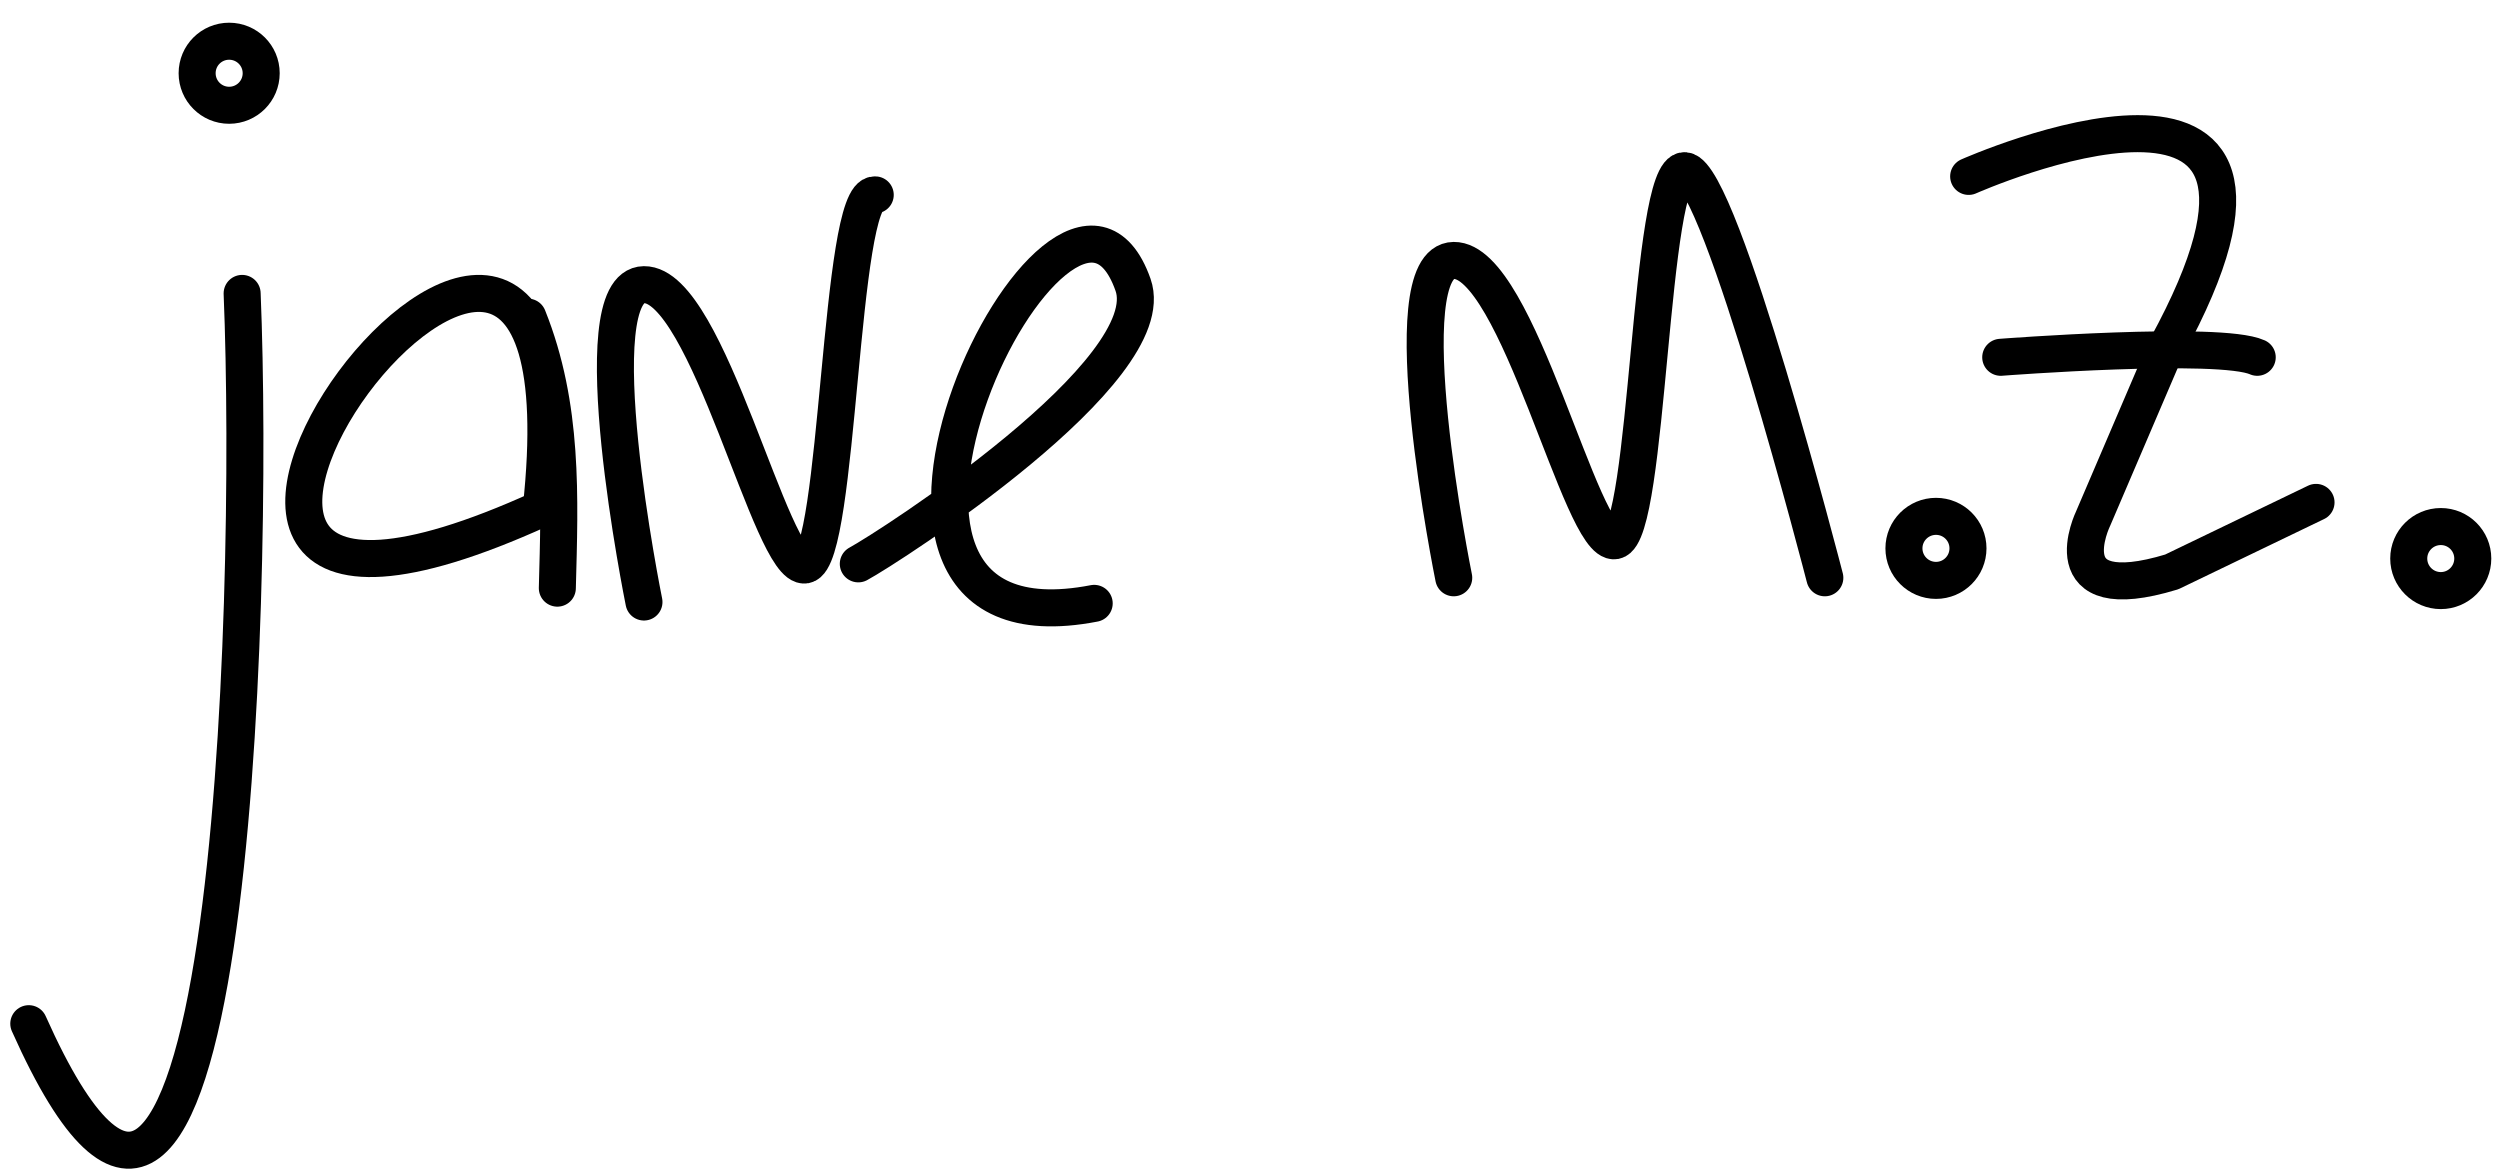 <?xml version="1.0" encoding="utf-8"?>
<!-- Generator: Adobe Illustrator 16.0.0, SVG Export Plug-In . SVG Version: 6.00 Build 0)  -->
<!DOCTYPE svg PUBLIC "-//W3C//DTD SVG 1.1//EN" "http://www.w3.org/Graphics/SVG/1.1/DTD/svg11.dtd">
<svg version="1.1" xmlns="http://www.w3.org/2000/svg" xmlns:xlink="http://www.w3.org/1999/xlink" x="0px" y="0px"
	 width="472.667px" height="222px" viewBox="0 0 472.667 222" enable-background="new 0 0 472.667 222" xml:space="preserve">
<g id="Layer_1">
	<path fill="none" stroke="#000000" stroke-width="7" stroke-miterlimit="10" d="M372.079,103.673c0,3.348-2.705,6.059-6.046,6.059
		c-3.348,0-6.062-2.711-6.062-6.059c0-3.341,2.715-6.049,6.062-6.049C369.374,97.624,372.079,100.332,372.079,103.673z"/>
	<path fill="none" stroke="#000000" stroke-width="7" stroke-linecap="round" stroke-linejoin="round" d="M5.443,193.545
		c37.884,84.85,42.779-78.723,40.337-138.072"/>
	<path fill="none" stroke="#000000" stroke-width="7" stroke-miterlimit="10" d="M49.382,13.844c0,3.346-2.711,6.059-6.059,6.059
		c-3.344,0-6.052-2.712-6.052-6.059s2.708-6.051,6.052-6.051C46.671,7.793,49.382,10.498,49.382,13.844z"/>
	<path fill="none" stroke="#000000" stroke-width="7" stroke-linecap="round" stroke-linejoin="round" stroke-miterlimit="10" d="
		M345.016,109.241c0,0-19.657-76.304-26.438-76.974c-6.785-0.669-6.802,68.78-13.219,69.967
		c-6.416,1.187-18.355-53.142-30.506-52.994c-12.151,0.146,0,60,0,60"/>
	<path fill="none" stroke="#000000" stroke-width="7" stroke-linecap="round" stroke-linejoin="round" stroke-miterlimit="10" d="
		M372.208,33.352c0,0,72.749-32.333,37.384,32.333l-13.841,32.331c0,0-8.386,17.186,14.855,10.112l27.277-13.142"/>
	<path fill="none" stroke="#000000" stroke-width="7" stroke-linecap="round" stroke-linejoin="round" stroke-miterlimit="10" d="
		M378.271,67.553c0,0,41.427-3.188,48.496,0"/>
	<path fill="none" stroke="#000000" stroke-width="7" stroke-linecap="round" stroke-linejoin="round" stroke-miterlimit="10" d="
		M46.098,136.473"/>
	<path fill="none" stroke="#000000" stroke-width="7" stroke-linecap="round" stroke-linejoin="round" d="M162.277,106.606
		c5.81-3.131,57.659-36.483,51.946-52.75c-12.965-36.958-66.61,71.678-7.348,60.221"/>
	<path fill="none" stroke="#000000" stroke-width="7" stroke-linecap="round" stroke-linejoin="round" d="M105.374,111.199
		c0.449-17.182,1.185-34.407-5.569-51.242"/>
	<path fill="none" stroke="#000000" stroke-width="7" stroke-linecap="round" stroke-linejoin="round" d="M102.331,96.178
		C-4.504,144.801,114.475-16.106,102.331,96.178"/>
	<path fill="none" stroke="#000000" stroke-width="7" stroke-linecap="round" stroke-linejoin="round" stroke-miterlimit="10" d="
		M165.478,36.848c-6.785-0.669-6.802,68.78-13.219,69.967c-6.416,1.186-18.355-53.143-30.506-52.994c-12.151,0.146,0,60,0,60"/>
	<path fill="none" stroke="#000000" stroke-width="7" stroke-miterlimit="10" d="M467.521,105.601c0,3.348-2.705,6.059-6.046,6.059
		c-3.348,0-6.062-2.711-6.062-6.059c0-3.341,2.715-6.049,6.062-6.049C464.815,99.552,467.521,102.26,467.521,105.601z"/>
	<g>
		<g>
			<path d="M568.245,38.709c1.612,0,1.612-2.5,0-2.5S566.633,38.709,568.245,38.709L568.245,38.709z"/>
		</g>
	</g>
	<g>
		<g>
			<path d="M574.375,86.702c0.131-4.788,0.282-9.578,0.29-14.368c0.003-1.612-2.497-1.612-2.5,0c-0.008,4.79-0.159,9.58-0.29,14.368
				C571.831,88.315,574.331,88.311,574.375,86.702L574.375,86.702z"/>
		</g>
	</g>
	<g>
		<g>
			<path d="M572.418,71.285c-9.414,4.946-47.291,23.202-42.661-2.637c1.389-7.743,5.548-15.032,10.228-21.241
				c4.201-5.575,9.97-11.626,16.964-13.423c17.089-4.391,15.231,29.991,14.851,38.381c-0.073,1.612,2.427,1.605,2.5,0
				c0.503-11.097,1.336-47.733-19.703-40.274c-13.384,4.744-23.899,21.474-26.996,34.676c-1.582,6.741-0.773,14.578,6.515,17.337
				c4.47,1.692,9.769,0.792,14.265-0.258c8.862-2.07,17.291-6.193,25.301-10.401C575.107,72.693,573.844,70.536,572.418,71.285
				L572.418,71.285z"/>
		</g>
	</g>
	<g>
		<g>
			<path d="M580.83-2.739c0.525,15.908-0.007,31.83,0.659,47.735c0.496,11.87,1.056,25.663,7.358,36.127
				c0.83,1.379,2.992,0.123,2.158-1.262c-6.574-10.915-6.678-25.497-7.134-37.835c-0.552-14.916-0.049-29.848-0.542-44.765
				C583.277-4.347,580.776-4.352,580.83-2.739L580.83-2.739z"/>
		</g>
	</g>
	<g>
		<g>
			<path d="M585.171,45.58c9.466-4.878,47.463-22.816,42.626,2.99c-1.455,7.763-5.706,15.131-10.506,21.296
				c-4.269,5.482-9.987,11.41-16.966,13.145c-17.114,4.253-14.981-30.138-14.535-38.51c0.086-1.612-2.414-1.604-2.5,0
				c-0.592,11.106-1.711,47.71,19.393,40.417c13.42-4.638,24.062-21.294,27.263-34.467c1.637-6.735,0.876-14.564-6.39-17.382
				c-4.455-1.728-9.763-0.864-14.266,0.15c-8.879,2-17.338,6.058-25.381,10.202C582.476,44.159,583.74,46.316,585.171,45.58
				L585.171,45.58z"/>
		</g>
	</g>
	<g>
		<g>
			<path d="M639.484,54.263c1.058-10.908,10.453-18.479,21.381-16.144c12.991,2.776,15.933,18.053,13.75,29.201
				c-1.819,9.292-9.463,18.384-19.752,16.724c-12.382-1.997-15.515-17.327-15.634-27.617c-0.019-1.611-2.519-1.613-2.5,0
				c0.137,11.812,4.294,28.549,18.486,30.183c12.332,1.42,20.379-9.678,22.176-20.661c2.116-12.934-3.117-28.1-17.404-30.537
				c-12.119-2.067-21.875,7.213-23.003,18.851C636.829,55.867,639.33,55.853,639.484,54.263L639.484,54.263z"/>
		</g>
	</g>
	<g>
		<g>
			<path d="M725.661,57.065c-0.606,8.583-1.014,20.446,4.681,27.711c0.994,1.268,2.75-0.514,1.768-1.768
				c-5.209-6.646-4.499-18.152-3.948-25.944C728.274,55.456,725.774,55.467,725.661,57.065L725.661,57.065z"/>
		</g>
	</g>
	<g>
		<g>
			<path d="M684.908,43.702c-0.437,14.263,4.335,38.808,22.005,41.308c6.51,0.921,11.763-3.235,15.067-8.458
				c6.628-10.477,6.752-24.85,6.315-36.753c-0.059-1.607-2.559-1.613-2.5,0c0.408,11.13,0.13,23.185-4.823,33.413
				c-2.612,5.394-7.505,10.221-13.931,9.312c-6.261-0.886-10.906-6.398-13.876-11.537c-4.723-8.17-6.042-17.997-5.758-27.285
				C687.458,42.089,684.957,42.094,684.908,43.702L684.908,43.702z"/>
		</g>
	</g>
	<g>
		<g>
			<path d="M750.111,5.326c0.525,15.907-0.007,31.83,0.659,47.735c0.496,11.871,1.056,25.664,7.358,36.128
				c0.83,1.379,2.992,0.123,2.158-1.262c-6.573-10.915-6.678-25.497-7.134-37.836c-0.552-14.915-0.049-29.848-0.542-44.765
				C752.559,3.718,750.058,3.713,750.111,5.326L750.111,5.326z"/>
		</g>
	</g>
	<g>
		<g>
			<path d="M782.327,38.383c-8.765,3.703-19.303,3.407-28.643,3.33c-4.127-0.034-8.252-0.202-12.375-0.374
				c-1.94-0.081-4.265-0.499-6.183-0.02c-1.563,0.391-0.9,2.802,0.664,2.411c1.88-0.47,4.443,0.064,6.358,0.143
				c4.645,0.193,9.289,0.339,13.938,0.353c9.076,0.026,19.01-0.098,27.501-3.685C785.069,39.917,783.794,37.764,782.327,38.383
				L782.327,38.383z"/>
		</g>
	</g>
	<g>
		<g>
			<path d="M884.074,85.427c-4.587-11.448-9.559-22.822-15.333-33.723c-2.306-4.354-5.096-10.688-9.577-13.293
				c-3.789-2.202-5.895,3.54-6.754,6.104c-2.463,7.348-3.349,15.253-4.921,22.819c-0.656,3.163-1.385,6.336-2.537,9.36
				c-1.16,3.046-2.33,3.205-4.369,0.772c-5.045-6.016-8.091-14.031-12.015-20.783c-2.977-5.123-7.119-12.793-13.183-14.827
				c-16.95-5.687-5.734,37.653-3.885,44.235c0.436,1.549,2.848,0.89,2.41-0.665c-3.171-11.289-6.868-24.648-5.016-36.395
				c1.559-9.879,9.812-2.399,13.131,2.091c5.049,6.831,8.612,14.688,12.805,22.043c1.59,2.789,4.785,9.682,9.015,8.69
				c4.134-0.97,5.174-9.825,5.86-12.944c1.684-7.655,2.674-15.485,4.891-23.017c0.272-0.928,1.65-6.077,3.305-5.326
				c2.285,1.038,3.9,4.236,5.163,6.236c7.675,12.162,13.263,25.966,18.6,39.286C882.256,87.569,884.675,86.925,884.074,85.427
				L884.074,85.427z"/>
		</g>
	</g>
	<g>
		<g>
			<path d="M879.952,78.469c13.061-5.306,26.987-12.167,37.297-21.914c3.833-3.625,6.865-8.206,4.643-13.475
				c-1.392-3.296-3.792-6.606-7.636-6.992c-8.288-0.833-14.682,9.186-17.654,15.534c-3.864,8.255-5.547,19.133,0.793,26.618
				c7.276,8.59,21.719,7.169,31.541,5.021c19.405-4.245,36.049-16.964,46.975-33.296c0.899-1.344-1.267-2.594-2.158-1.262
				c-10.903,16.298-27.6,28.599-46.995,32.464c-9.998,1.993-25.651,2.68-30.064-8.899c-3.608-9.471,1.696-21.536,8.026-28.603
				c2.368-2.644,6.09-5.841,9.936-4.982c5.048,1.128,6.537,8.21,4.263,12.037c-4.367,7.348-13.834,12.191-21.025,16.231
				c-5.998,3.37-12.225,6.514-18.604,9.105C877.814,76.656,878.458,79.076,879.952,78.469L879.952,78.469z"/>
		</g>
	</g>
	<g>
		<g>
			<path d="M997.564,80.535c-0.333,6.201-9.274,6.197-9.608,0C987.623,74.348,997.233,74.374,997.564,80.535
				c0.086,1.604,2.587,1.612,2.5,0c-0.222-4.128-3.167-7.077-7.296-7.3c-4.123-0.222-7.107,3.5-7.312,7.3
				c-0.223,4.127,3.512,7.105,7.312,7.31c4.125,0.222,7.092-3.514,7.296-7.31C1000.151,78.923,997.65,78.932,997.564,80.535z"/>
		</g>
	</g>
	<g>
		<g>
			<path d="M1028.627,80.536c-0.333,6.2-9.274,6.196-9.608,0C1018.686,74.348,1028.296,74.374,1028.627,80.536
				c0.086,1.604,2.587,1.612,2.5,0c-0.222-4.129-3.166-7.078-7.296-7.301c-4.123-0.222-7.107,3.5-7.312,7.301
				c-0.223,4.127,3.513,7.104,7.312,7.309c4.125,0.222,7.092-3.513,7.296-7.309C1031.214,78.924,1028.713,78.933,1028.627,80.536z"
				/>
		</g>
	</g>
	<g>
		<g>
			<path d="M1059.689,80.537c-0.333,6.2-9.274,6.196-9.608,0C1049.748,74.348,1059.358,74.374,1059.689,80.537
				c0.086,1.604,2.587,1.612,2.5,0c-0.222-4.129-3.166-7.078-7.296-7.301c-4.123-0.222-7.107,3.5-7.312,7.301
				c-0.223,4.128,3.513,7.104,7.312,7.309c4.125,0.222,7.092-3.513,7.296-7.309C1062.276,78.925,1059.775,78.933,1059.689,80.537z"
				/>
		</g>
	</g>
	<g>
		<g>
			<path d="M572.688,191.531c1.612,0,1.612-2.5,0-2.5S571.075,191.531,572.688,191.531L572.688,191.531z"/>
		</g>
	</g>
	<g>
		<g>
			<path d="M577.491,226.435c1.612,0,1.612-2.5,0-2.5S575.879,226.435,577.491,226.435L577.491,226.435z"/>
		</g>
	</g>
	<g>
		<g>
			<path d="M575.777,224.319c-6.161,4.025-12.621,7.916-19.71,10.061c-3.512,1.063-7.78,1.743-11.016-0.419
				c-6.019-4.022-2.708-15.331-0.973-20.644c2.554-7.812,20.039-40.16,28.003-20.221c0.59,1.479,3.009,0.834,2.41-0.664
				c-2.594-6.496-7.732-10.42-14.468-6.695c-7.325,4.051-12.267,12.776-15.652,20.093c-3.357,7.256-6.518,16.416-4.466,24.469
				c2.101,8.243,10.708,8.344,17.477,6.296c7.043-2.132,13.545-6.124,19.656-10.117
				C578.383,225.599,577.132,223.434,575.777,224.319L575.777,224.319z"/>
		</g>
	</g>
	<g>
		<g>
			<path d="M584.62,203.518c2.033-8.592,9.104-17.843,18.989-14.37c11.358,3.988,9.531,21.209,6.978,29.982
				c-2.141,7.354-8.613,17.621-17.708,15.118c-10.925-3.007-9.823-20.693-8.764-28.954c0.205-1.596-2.298-1.576-2.5,0
				c-1.312,10.226-1.546,27.198,10.6,31.364c10.479,3.595,18.164-8.73,20.783-16.864c3.494-10.854,3.712-27.861-8.724-33.058
				c-10.982-4.589-19.854,6.776-22.064,16.117C581.839,204.421,584.249,205.086,584.62,203.518L584.62,203.518z"/>
		</g>
	</g>
	<g>
		<g>
			<path d="M656.55,176.847c-6.292-0.393-4.579,26.457-4.637,29.873c-0.123,7.248-0.104,14.564-0.964,21.771
				c-0.08,0.669-1.018,4.826-1.076,4.799c-1.862-0.866-2.831-5.188-3.437-6.878c-2.71-7.566-4.715-15.369-7.409-22.945
				c-1.877-5.28-4.041-11.899-8.757-15.356c-10.087-7.393-9.961,19.513-9.928,23.039c0.085,9.052,0.799,18.155,1.92,27.139
				c0.197,1.578,2.699,1.597,2.5,0c-1.463-11.724-2.384-23.722-1.762-35.53c0.138-2.613,0.682-15.763,6.008-12.488
				c5.525,3.396,7.706,13.919,9.545,19.572c0.752,2.312,7.789,30.574,12.989,25.153c2.729-2.844,2.261-9.711,2.453-13.249
				c0.43-7.927,0.396-15.877,0.587-23.812c0.038-1.592,0.296-18.692,1.967-18.588C658.16,179.448,658.151,176.947,656.55,176.847
				L656.55,176.847z"/>
		</g>
	</g>
	<g>
		<g>
			<path d="M670.301,153.808c0.404,16.101-0.006,32.21,0.506,48.309c0.382,11.988,0.613,25.443,5.694,36.554
				c0.67,1.465,2.824,0.193,2.158-1.262c-5.29-11.568-5.093-25.842-5.442-38.298c-0.424-15.098-0.037-30.205-0.416-45.303
				C672.761,152.199,670.261,152.195,670.301,153.808L670.301,153.808z"/>
		</g>
	</g>
	<g>
		<g>
			<path d="M695.199,187.277c-6.715,3.673-15.259,3.476-22.7,3.357c-4.002-0.063-9.601-1.529-13.5-0.385
				c-1.544,0.452-0.887,2.865,0.664,2.41c1.576-0.462,3.946,0.099,5.559,0.187c3.606,0.195,7.214,0.32,10.826,0.312
				c6.797-0.014,14.325-0.393,20.413-3.724C697.876,188.662,696.614,186.502,695.199,187.277L695.199,187.277z"/>
		</g>
	</g>
	<g>
		<g>
			<path d="M718.926,239.851c0.098-4.542,0.211-9.085,0.217-13.628c0.002-1.612-2.498-1.612-2.5,0
				c-0.006,4.543-0.119,9.086-0.217,13.628C716.391,241.464,718.891,241.46,718.926,239.851L718.926,239.851z"/>
		</g>
	</g>
	<g>
		<g>
			<path d="M716.988,225.172c-6.364,4.248-19.771,14.253-28.128,9.688c-5.564-3.039-3.418-12.51-2.138-17.237
				c1.584-5.85,14.825-36.519,24.547-26.16c2.673,2.848,3.498,7.433,4.146,11.121c1.366,7.762,1.23,15.824,0.953,23.668
				c-0.057,1.613,2.443,1.607,2.5,0c0.276-7.811,1.001-50.365-17.948-36.592c-5.941,4.318-10.044,11.292-13.088,17.826
				c-3.02,6.482-5.657,14.136-4.849,21.394c2.13,19.134,27.484,3.645,35.266-1.549C719.584,226.441,718.334,224.274,716.988,225.172
				L716.988,225.172z"/>
		</g>
	</g>
	<g>
		<g>
			<path d="M755.042,225.042c-5.281,3.932-19.415,15.528-26.638,9.589c-5.303-4.36-2.501-14.983-0.995-20.396
				c2.246-8.076,6.004-16.451,11.67-22.725c1.72-1.905,4.075-4.104,6.799-4.179c3.229-0.089,4.896,4.025,5.763,6.482
				c0.532,1.51,2.948,0.86,2.41-0.664c-2.2-6.242-6.997-10.813-13.366-6.422c-6.855,4.728-10.948,13.704-13.822,21.211
				c-2.791,7.289-5.653,17.061-2.721,24.736c3.117,8.156,12.347,5.945,18.549,3.088c4.869-2.242,9.33-5.373,13.613-8.562
				C757.581,226.249,756.337,224.078,755.042,225.042L755.042,225.042z"/>
		</g>
	</g>
	<g>
		<g>
			<path d="M769.254,153.808c0.404,16.101-0.006,32.21,0.506,48.309c0.382,11.988,0.613,25.443,5.694,36.554
				c0.67,1.465,2.824,0.193,2.158-1.262c-5.29-11.568-5.093-25.842-5.442-38.298c-0.424-15.097-0.037-30.204-0.416-45.303
				C771.714,152.199,769.214,152.195,769.254,153.808L769.254,153.808z"/>
		</g>
	</g>
	<g>
		<g>
			<path d="M794.152,187.277c-6.715,3.673-15.259,3.476-22.7,3.357c-4.002-0.063-9.601-1.528-13.5-0.386
				c-1.544,0.453-0.887,2.866,0.664,2.411c1.576-0.462,3.946,0.099,5.559,0.187c3.606,0.195,7.214,0.32,10.826,0.312
				c6.797-0.014,14.325-0.393,20.413-3.724C796.829,188.662,795.567,186.502,794.152,187.277L794.152,187.277z"/>
		</g>
	</g>
	<g>
		<g>
			<path d="M885.559,235.022c-3.806-11.661-7.946-23.273-12.846-34.521c-1.722-3.952-3.878-10.677-7.935-12.96
				c-3.669-2.065-5.28,4.903-5.814,6.998c-1.936,7.585-2.674,15.479-4.013,23.182c-0.532,3.059-1.119,6.137-2.117,9.082
				c-1.144,3.373-2.16,1.607-3.536-0.707c-4.019-6.759-6.569-14.422-10.009-21.481c-2.334-4.791-5.56-12.111-11.187-13.805
				c-12.965-3.899-3.786,39.335-2.518,44.877c0.359,1.571,2.77,0.905,2.41-0.664c-2.682-11.719-5.854-25.168-4.033-37.188
				c1.487-9.813,8.504-0.471,10.881,3.673c4.12,7.181,6.961,15.028,10.533,22.479c1.103,2.299,3.861,9.175,7.562,7.172
				c3.783-2.048,4.146-11.104,4.742-14.628c1.281-7.572,2.039-15.312,4.066-22.735c0.318-1.165,1.034-4.983,2.574-3.455
				c1.975,1.96,3.197,4.945,4.394,7.403c5.895,12.12,10.257,25.145,14.435,37.943C883.646,237.211,886.061,236.559,885.559,235.022
				L885.559,235.022z"/>
		</g>
	</g>
	<g>
		<g>
			<path d="M882.211,227.258c6.139-3.083,12.044-6.91,17.448-11.139c5.768-4.512,12.999-10.472,14.077-18.222
				c1.013-7.278-5.581-16.055-12.884-11.003c-7.444,5.149-11.32,16.256-12.463,24.803c-1.293,9.669,1.164,19.931,11.185,23.569
				c7.613,2.766,16.989,0.812,24.345-2.052c15.649-6.092,27.465-18.924,35.346-33.432c0.77-1.417-1.389-2.679-2.158-1.262
				c-8.63,15.885-22.582,30.331-40.781,34.452c-9.879,2.237-22.502,1.088-25.295-11.059c-2.284-9.937,1.906-22.485,8.293-30.171
				c1.854-2.232,5.446-5.615,8.426-3.25c5.992,4.759,3.031,12.866-0.964,17.662c-6.684,8.024-16.558,14.282-25.836,18.943
				C879.509,225.824,880.774,227.98,882.211,227.258L882.211,227.258z"/>
		</g>
	</g>
	<g>
		<g>
			<path d="M972.126,216.728c-0.264,4.919-7.357,4.915-7.622,0C964.239,211.818,971.863,211.838,972.126,216.728
				c0.086,1.604,2.587,1.611,2.5,0c-0.191-3.566-2.736-6.116-6.304-6.309c-3.562-0.191-6.142,3.025-6.318,6.309
				c-0.192,3.565,3.036,6.138,6.318,6.314c3.562,0.191,6.128-3.035,6.304-6.314C974.713,215.117,972.212,215.125,972.126,216.728z"
				/>
		</g>
	</g>
	<g>
		<path d="M1027.006,212.646c0,0,0.683-4.703,1.809-11.736c0.554-3.519,1.193-7.625,1.93-12.015
			c0.708-4.395,1.537-9.067,2.342-13.745c0.375-2.344,0.775-4.684,1.118-6.997c0.344-2.312,0.716-4.582,1.151-6.763
			c0.458-2.176,0.954-4.268,1.489-6.237c0.516-1.975,1.074-3.826,1.598-5.534c0.515-1.709,1.051-3.263,1.524-4.64
			c0.486-1.375,0.929-2.569,1.321-3.547c0.772-1.959,1.302-3.06,1.302-3.06l0.49,0.104c0,0,0.042,1.22-0.037,3.324
			c-0.034,1.053-0.108,2.324-0.216,3.778c-0.12,1.451-0.254,3.09-0.47,4.861c-0.207,1.774-0.439,3.694-0.762,5.709
			c-0.302,2.02-0.688,4.135-1.143,6.311c-0.478,2.172-1.049,4.399-1.665,6.655c-0.615,2.257-1.189,4.56-1.788,6.857
			c-1.144,4.606-2.262,9.218-3.38,13.526c-1.091,4.315-2.155,8.332-3.062,11.776c-1.796,6.894-3.062,11.475-3.062,11.475
			L1027.006,212.646z"/>
	</g>
	<g>
		<g>
			<path d="M581.649,387.378c-3.201-12.179-6.645-24.369-10.958-36.204c-0.984-2.701-2.925-10.655-6.377-11.495
				c-3.742-0.91-4.45,6.609-4.841,8.751c-1.415,7.754-2.042,15.639-3.206,23.43c-0.418,2.797-0.868,5.636-1.768,8.324
				c-0.381,1.138-0.177,1.472-0.778,0.649c-0.871-1.189-1.447-2.656-2.013-4.004c-3.065-7.298-5.249-14.938-8.321-22.237
				c-1.458-3.465-4.191-11.245-8.909-11.559c-10.817-0.719-2.736,38.843-1.6,45.009c0.292,1.584,2.701,0.911,2.41-0.664
				c-2.193-11.901-4.475-24.713-3.288-36.826c0.146-1.494,0.611-6.006,3.028-4.75c2.634,1.368,4.17,5.551,5.33,8.062
				c3.427,7.416,5.649,15.335,8.65,22.921c0.729,1.846,3.018,8.906,6.255,6.729c3.49-2.345,3.446-11.064,3.932-14.629
				c1.032-7.573,1.631-15.259,3.275-22.734c0.253-1.15,0.549-2.325,1.03-3.404c0.374-0.84,0.05-0.855,0.717,0.081
				c1.72,2.416,2.718,5.447,3.758,8.191c4.56,12.038,7.992,24.582,11.263,37.023C579.648,389.601,582.06,388.939,581.649,387.378
				L581.649,387.378z"/>
		</g>
	</g>
	<g>
		<path fill-rule="evenodd" clip-rule="evenodd" d="M533.601,481.724c-3.072,3.394-6.107,6.812-9.227,10.151
			c-0.936,1.001-2.057,1.85-3.178,2.651c-2.413,1.726-5.055,2.837-7.875,1.143c-2.654-1.592-2.508-4.319-2.412-7.017
			c0.176-5.032,0.11-10.073,0.328-15.103c0.161-3.763,0.797-3.988,5.04-2.052c-1.333,7.118-0.87,14.36-1.081,22.571
			c10.909-5.983,15.361-15.45,19.931-25.081c3.511,1.042,3.584,3.697,3.761,6.568c0.546,8.939,1.292,17.866,2.633,26.992
			c9.697-8.533,17.807-18.112,26.246-27.389c3.329,3.699,3.203,3.568,0.312,6.376c-4.738,4.611-9.312,9.391-13.919,14.135
			c-2.243,2.31-4.383,4.719-6.604,7.049c-4.096,4.296-6.109,9.04-5.34,15.297c0.956,7.773,1.178,15.668,1.225,23.513
			c0.046,7.355-2.889,13.705-8.143,18.905c-2.933,2.898-4.215,2.855-6.934-0.029c-2.604-2.764-3.808-6-4.063-9.813
			c-0.577-8.667,1.514-16.808,4.813-24.633c2.168-5.145,5.066-9.98,7.575-14.986c0.523-1.043,1.21-2.271,1.082-3.326
			c-1.005-8.351-2.18-16.679-3.345-25.009C534.383,482.312,533.903,482.045,533.601,481.724z M538.504,515.1
			c-7.16,10.321-10.523,20.513-11.074,31.414c-0.192,3.794-0.608,8.775,4.284,11.11c4.086-2.618,5.905-4.817,7.074-10.491
			C540.876,536.982,540.562,526.775,538.504,515.1z"/>
		<g>
			<path d="M533.424,481.547c-3.921,4.341-7.624,9.277-12.354,12.764c-2.876,2.379-6.124,1.778-9.745-1.802
				c-0.197-1.282-0.253-2.567-0.166-3.856c0.091-3.146,0.131-6.293,0.175-9.44c0.035-2.515-0.032-5.104,0.356-7.595
				c1.89-1.512,3.246-1.025,4.069,1.46c-0.188,1.109-0.284,2.261-0.398,3.379c-0.596,5.832-0.297,11.761-0.415,17.613
				c-0.004,0.191,0.215,0.31,0.376,0.216c8.147-4.71,13.293-11.689,17.5-19.954c0.432-0.861,0.855-1.728,1.272-2.597
				c1.623-3.348,4.206,0.294,4.463,2.609c0.326,2.938,0.385,5.928,0.606,8.877c0.486,6.488,1.197,12.954,2.115,19.395
				c0.028,0.2,0.294,0.221,0.418,0.11c6.779-6.046,12.97-12.655,19.049-19.395c1.601-1.775,3.194-3.559,4.793-5.337
				c3.237-3.6,5.03,0.768,2.363,3.365c-3.445,3.355-6.804,6.799-10.153,10.249c-5.257,5.417-11.982,10.835-14.929,17.958
				c-1.371,3.315-1.028,6.938-0.631,10.396c0.6,5.2,0.793,10.446,0.925,15.676c0.112,4.52,0.209,8.911-0.977,13.313
				c-0.979,3.643-7.602,17.138-13.597,11.276c-8.073-7.895-3.318-23.527,0.126-32.521c1.989-5.194,4.81-10.034,7.389-14.945
				c1.829-3.482,1.993-4.938,1.49-8.968c-0.563-4.516-1.183-9.025-1.805-13.533c-0.354-2.56,0.103-6.87-1.964-8.714
				c-0.239-0.214-0.595,0.139-0.354,0.354c1.648,1.471,1.549,6.432,1.835,8.493c0.441,3.182,0.871,6.365,1.292,9.551
				c0.339,2.565,0.657,5.134,0.971,7.702c0.274,2.249-2.593,6.193-3.646,8.167c-4.362,8.185-8.038,16.379-9.48,25.617
				c-1.059,6.788-0.792,13.76,3.792,19.151c3.985,4.688,7.501,0.142,10.339-3.471c4.524-5.76,5.213-12.453,5.123-19.508
				c-0.066-5.24-0.313-10.471-0.764-15.691c-0.454-5.252-0.974-9.703,1.51-14.581c2.203-4.326,6.62-8.01,9.941-11.483
				c3.323-3.476,6.69-6.912,10.075-10.328c1.457-1.471,5.483-4.034,5.957-6.192c0.394-1.79-1.349-3.135-2.426-4.344
				c-0.088-0.099-0.266-0.097-0.354,0c-4.423,4.877-8.783,9.81-13.266,14.633c-2.055,2.21-4.163,4.368-6.298,6.501
				c-1.292,1.29-2.622,2.541-3.953,3.789c-2.65,2.484-2.804-0.954-3.087-3.199c-0.884-7.022-1.405-14.088-1.849-21.15
				c-0.211-3.359-0.731-5.477-3.944-6.81c-0.096-0.04-0.239,0.023-0.282,0.115c-3.33,7.013-6.751,13.843-12.273,19.425
				c-1.819,1.839-3.949,3.34-6.119,4.729c-1.305,0.835-0.999-5.824-0.997-6.276c0.019-5.096,0.149-10.139,0.997-15.176
				c0.017-0.102-0.007-0.234-0.115-0.282c-0.973-0.427-4.298-2.349-4.972-0.434c-0.908,2.583-0.548,5.679-0.598,8.363
				c-0.074,4.025-0.279,8.081-0.182,12.104c0.104,4.276,3.932,5.864,7.608,5.087c2.291-0.485,4.641-2.763,6.29-4.352
				c3.272-3.152,6.182-6.779,9.227-10.151C533.993,481.663,533.641,481.307,533.424,481.547z"/>
			<path d="M538.288,514.974c-5.506,8.147-9.228,16.854-10.658,26.613c-0.848,5.778-1.836,12.895,3.958,16.253
				c0.073,0.043,0.179,0.049,0.252,0c5.846-3.898,7.082-8.939,8.036-15.728c1.267-9.005,0.376-18.167-1.131-27.079
				c-0.054-0.317-0.535-0.183-0.482,0.133c1.318,7.8,1.995,15.562,1.474,23.464c-0.249,3.772-0.858,7.574-1.901,11.21
				c-0.794,2.77-4.468,9.162-8.12,6.095c-4.669-3.922-1.492-15.901-0.39-20.576c1.717-7.28,5.234-13.976,9.395-20.133
				C538.901,514.958,538.468,514.708,538.288,514.974z"/>
		</g>
	</g>
	<g>
		<g>
			<path d="M579.292,356.001c0.016,6.863,0.651,13.812,2.054,20.529c0.877,4.201,2.842,12.438,8.179,13.069
				c3.344,0.396,6.123-1.957,7.747-4.637c5.224-8.624,3.021-21.807,1.776-31.065c-0.818,0.11-1.637,0.222-2.455,0.332
				c1.781,9.708,3.191,19.495,4.383,29.29c1.776,14.606,4.277,31.039,1.013,45.598c-0.353,1.57,2.058,2.237,2.41,0.664
				c3.248-14.482,0.908-30.565-0.785-45.106c-1.212-10.406-2.719-20.804-4.61-31.109c-0.253-1.378-2.643-1.063-2.455,0.332
				c0.749,5.575,5.319,33.935-6.864,33.216c-4.353-0.256-5.93-10.993-6.506-14.258c-0.977-5.524-1.373-11.243-1.386-16.854
				C581.788,354.389,579.288,354.389,579.292,356.001L579.292,356.001z"/>
		</g>
	</g>
	<g>
		<g>
			<path d="M625.485,343.09c3.93,11.666,8.091,23.296,12.892,34.634c1.227,2.896,3.443,10.726,7.01,11.827
				c3.539,1.092,4.555-6.662,4.98-8.584c1.702-7.684,2.685-15.517,4.158-23.245c0.528-2.769,1.085-5.574,2.055-8.228
				c0.467-1.277,0.08-1.326,0.573-0.503c0.747,1.249,1.161,2.728,1.61,4.101c2.437,7.451,4.03,15.152,6.473,22.605
				c1.135,3.464,3.167,11.344,7.716,11.913c9.941,1.243,4.547-38.787,3.872-44.599c-0.184-1.582-2.686-1.6-2.5,0
				c1.396,12.02,2.884,24.899,1.167,36.935c-0.148,1.038-0.768,5.931-2.619,5.062c-2.523-1.184-3.788-5.935-4.632-8.252
				c-2.713-7.452-4.353-15.26-6.607-22.854c-0.435-1.46-2.426-9.901-5.622-7.808c-3.465,2.27-3.748,10.088-4.395,13.643
				c-1.382,7.595-2.352,15.289-4.178,22.796c-0.288,1.187-0.635,2.356-1.062,3.5c-0.44,1.174-0.145,1.223-0.598,0.726
				c-1.755-1.924-2.797-4.821-3.861-7.148c-5.498-12.016-9.806-24.672-14.021-37.186
				C627.384,340.907,624.969,341.558,625.485,343.09L625.485,343.09z"/>
		</g>
	</g>
	<g>
		<g>
			<path d="M686.054,358.356c0.506-5.963,4.256-20.226,13.203-15.646c4.03,2.063,5.713,7.347,6.7,11.392
				c1.537,6.294,1.399,13.26,0.404,19.632c-0.781,5.007-4.03,16.751-11.36,14.467c-3.564-1.111-5.479-5.806-6.593-8.941
				c-2.118-5.957-2.508-12.475-2.596-18.738c-0.022-1.61-2.522-1.613-2.5,0c0.125,8.894,0.631,26.851,11.501,30.238
				c9.203,2.869,13.359-11.63,14.172-17.772c1.325-10.022,1.585-28.248-9.863-33.073c-10.404-4.385-14.981,11.532-15.568,18.442
				C683.417,359.963,685.918,359.95,686.054,358.356L686.054,358.356z"/>
		</g>
	</g>
	<g>
		<g>
			<path d="M721.968,388.232c2.272-14.843,3.698-33.152-2.782-47.341c-0.669-1.465-2.823-0.193-2.158,1.262
				c6.1,13.355,4.687,31.328,2.53,45.415C719.316,389.144,721.725,389.822,721.968,388.232L721.968,388.232z"/>
		</g>
	</g>
	<g>
		<g>
			<path d="M720.885,350.534c5.993,5.272,13.62,2.772,18.365-2.768c1.043-1.217-0.717-2.994-1.768-1.768
				c-3.779,4.412-9.882,7.12-14.83,2.768C721.447,347.706,719.672,349.467,720.885,350.534L720.885,350.534z"/>
		</g>
	</g>
	<g>
		<g>
			<path d="M742.311,389.747c7.477-14.225,9.552-32.748,2.018-47.507c-0.733-1.437-2.89-0.171-2.158,1.262
				c7.108,13.926,5.015,31.603-2.018,44.983C739.403,389.911,741.561,391.174,742.311,389.747L742.311,389.747z"/>
		</g>
	</g>
	<g>
		<g>
			<path d="M774.193,375.118c-5.627,5.625-22.245,20.479-23.933,4.036c-0.982-9.564,2.693-21.659,9.249-28.741
				c1.094-1.181-0.67-2.953-1.768-1.768c-7.583,8.191-11.772,22.434-9.552,33.411c3.383,16.718,22.133,0.466,27.771-5.171
				C777.103,375.745,775.334,373.977,774.193,375.118L774.193,375.118z"/>
		</g>
	</g>
	<g>
		<g>
			<path d="M972.126,170.497c-0.264,4.919-7.357,4.915-7.622,0C964.239,165.586,971.863,165.607,972.126,170.497
				c0.086,1.604,2.587,1.611,2.5,0c-0.191-3.566-2.736-6.116-6.304-6.309c-3.562-0.191-6.142,3.025-6.318,6.309
				c-0.192,3.565,3.036,6.138,6.318,6.314c3.562,0.191,6.128-3.035,6.304-6.314C974.713,168.885,972.212,168.893,972.126,170.497z"
				/>
		</g>
	</g>
</g>
<g id="Layer_2">
</g>
</svg>
